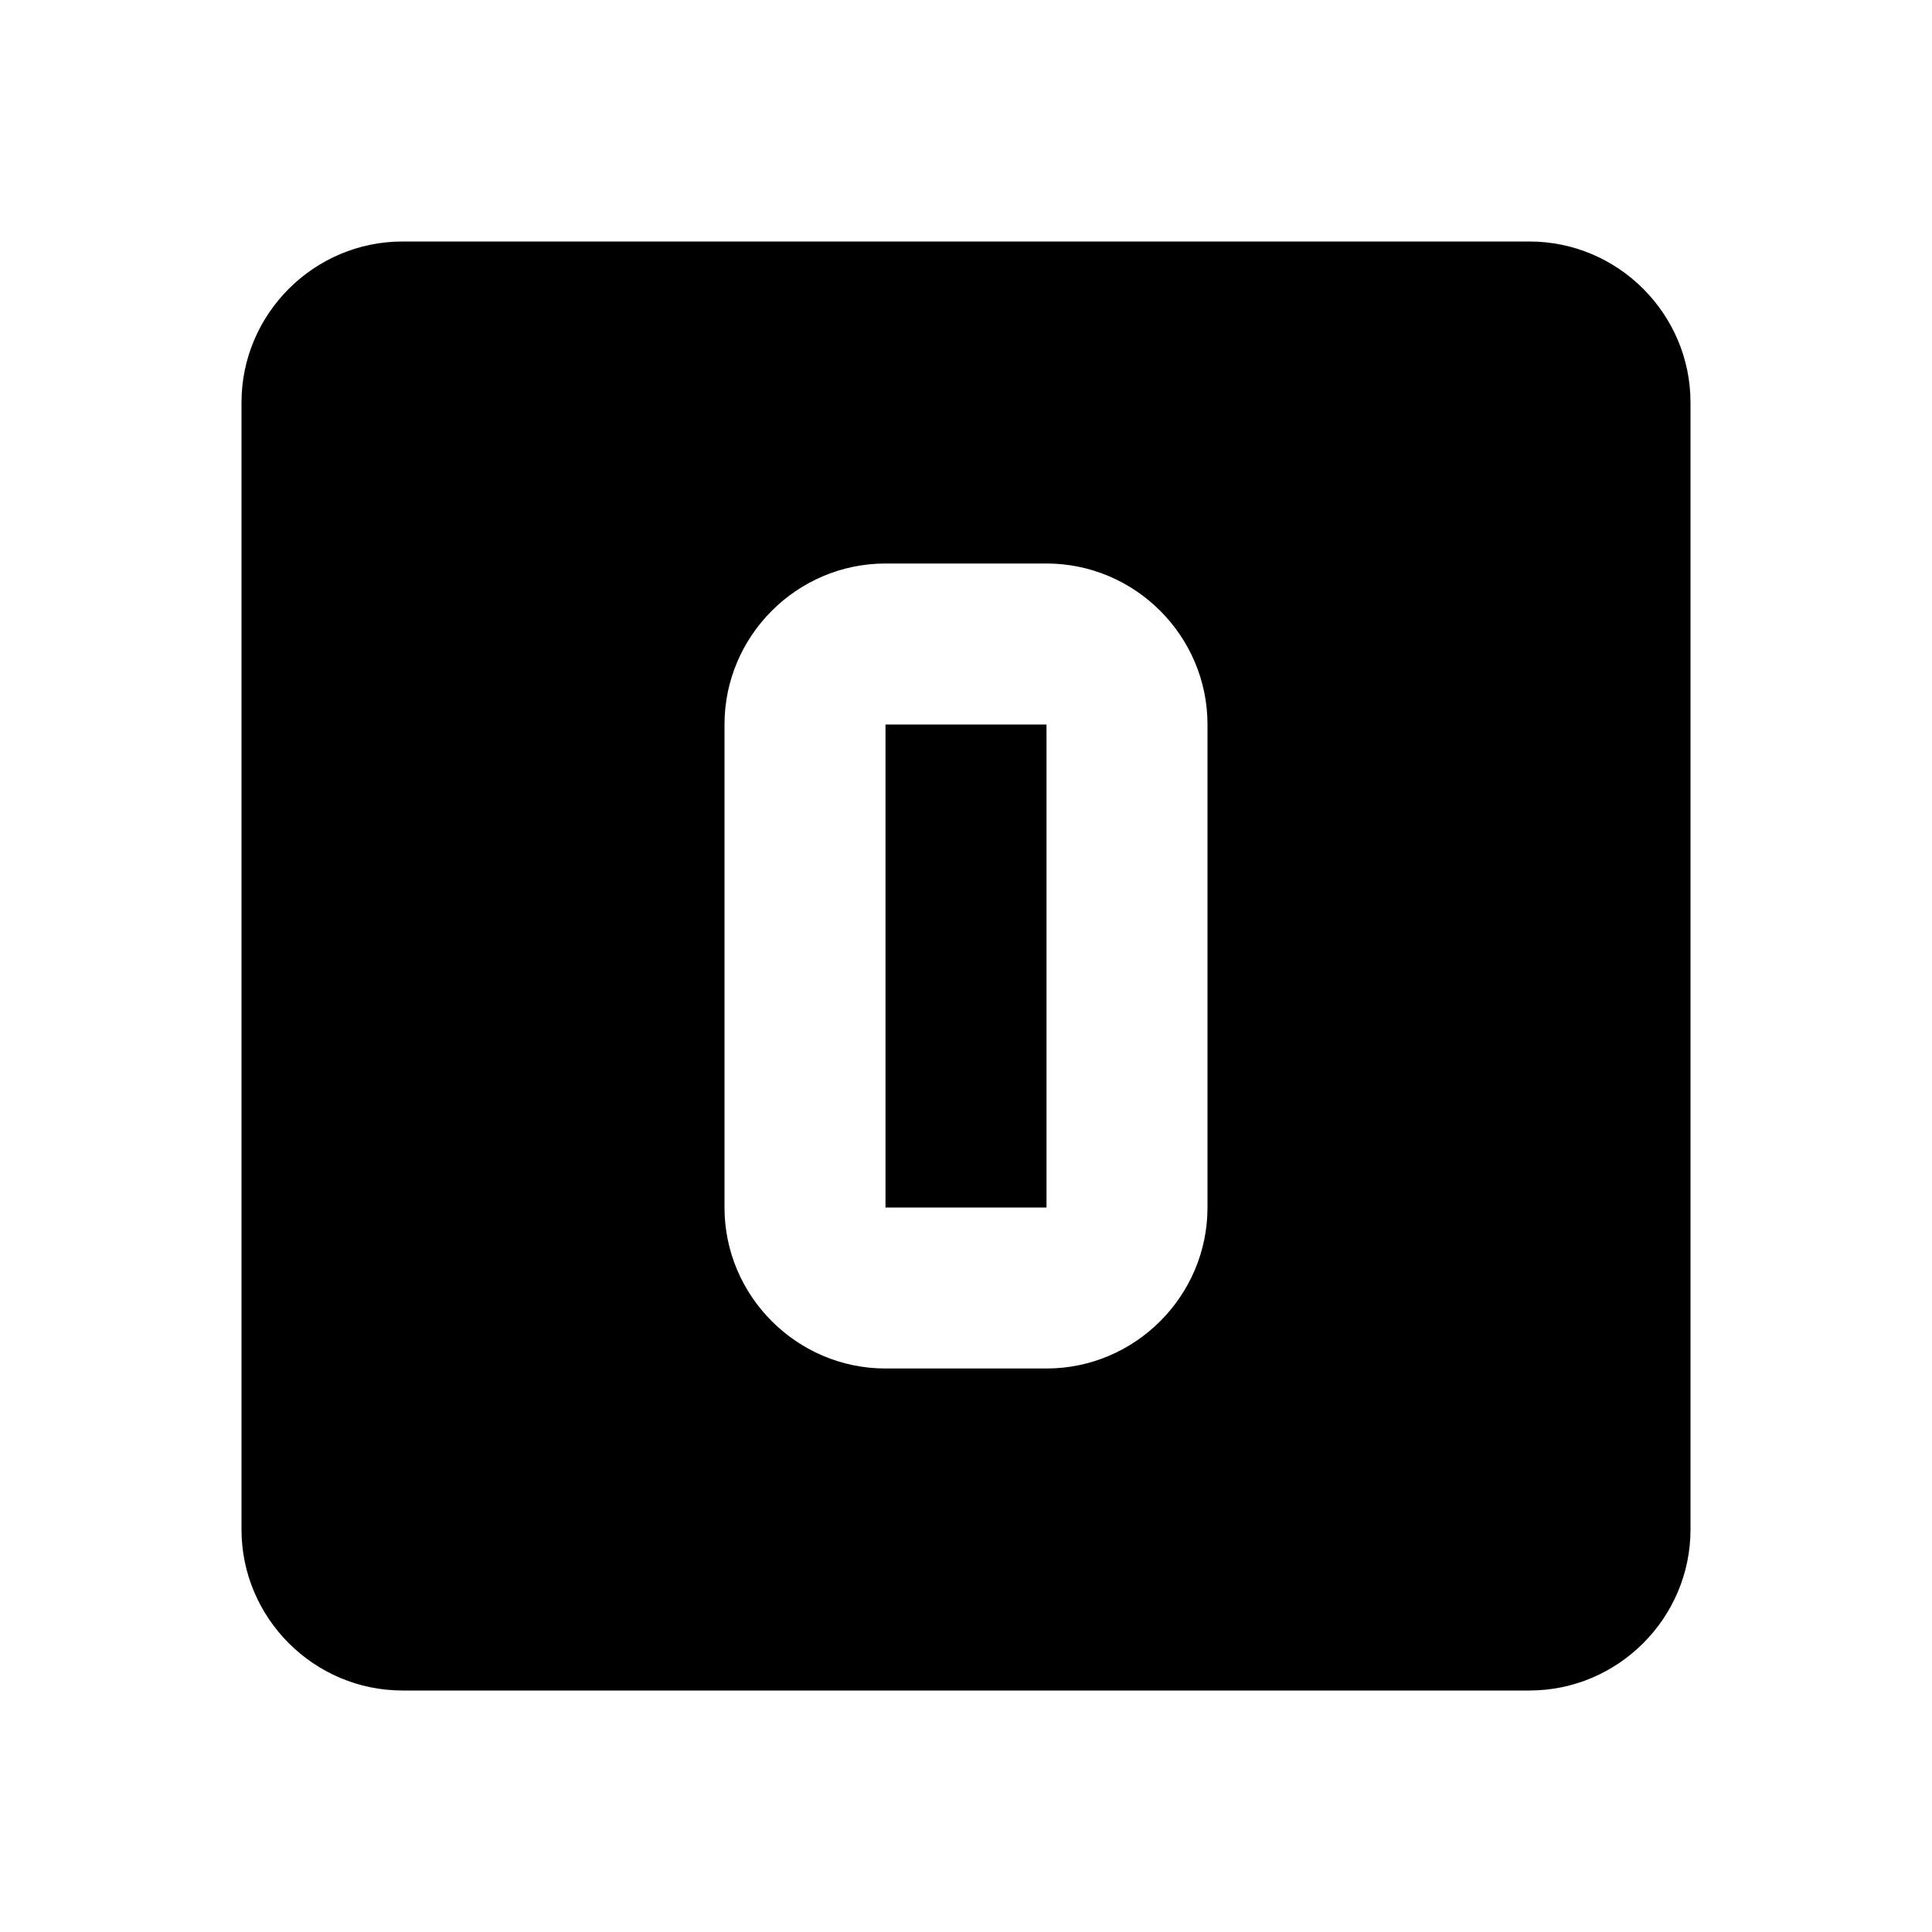 <?xml version="1.0" encoding="UTF-8"?><!DOCTYPE svg PUBLIC "-//W3C//DTD SVG 1.1//EN" "http://www.w3.org/Graphics/SVG/1.1/DTD/svg11.dtd"><svg xmlns="http://www.w3.org/2000/svg" xmlns:xlink="http://www.w3.org/1999/xlink" version="1.1" width="24" height="24" viewBox="0 0 24 24"><path d="M11,7C9.9,7 9,7.9 9,9V15C9,16.1 9.9,17 11,17H13C14.1,17 15,16.1 15,15V9C15,7.9 14.1,7 13,7H11M11,9H13V15H11V9M5,3H19C20.1,3 21,3.9 21,5V19C21,20.1 20.1,21 19,21H5C3.9,21 3,20.1 3,19V5C3,3.9 3.9,3 5,3Z" /></svg>